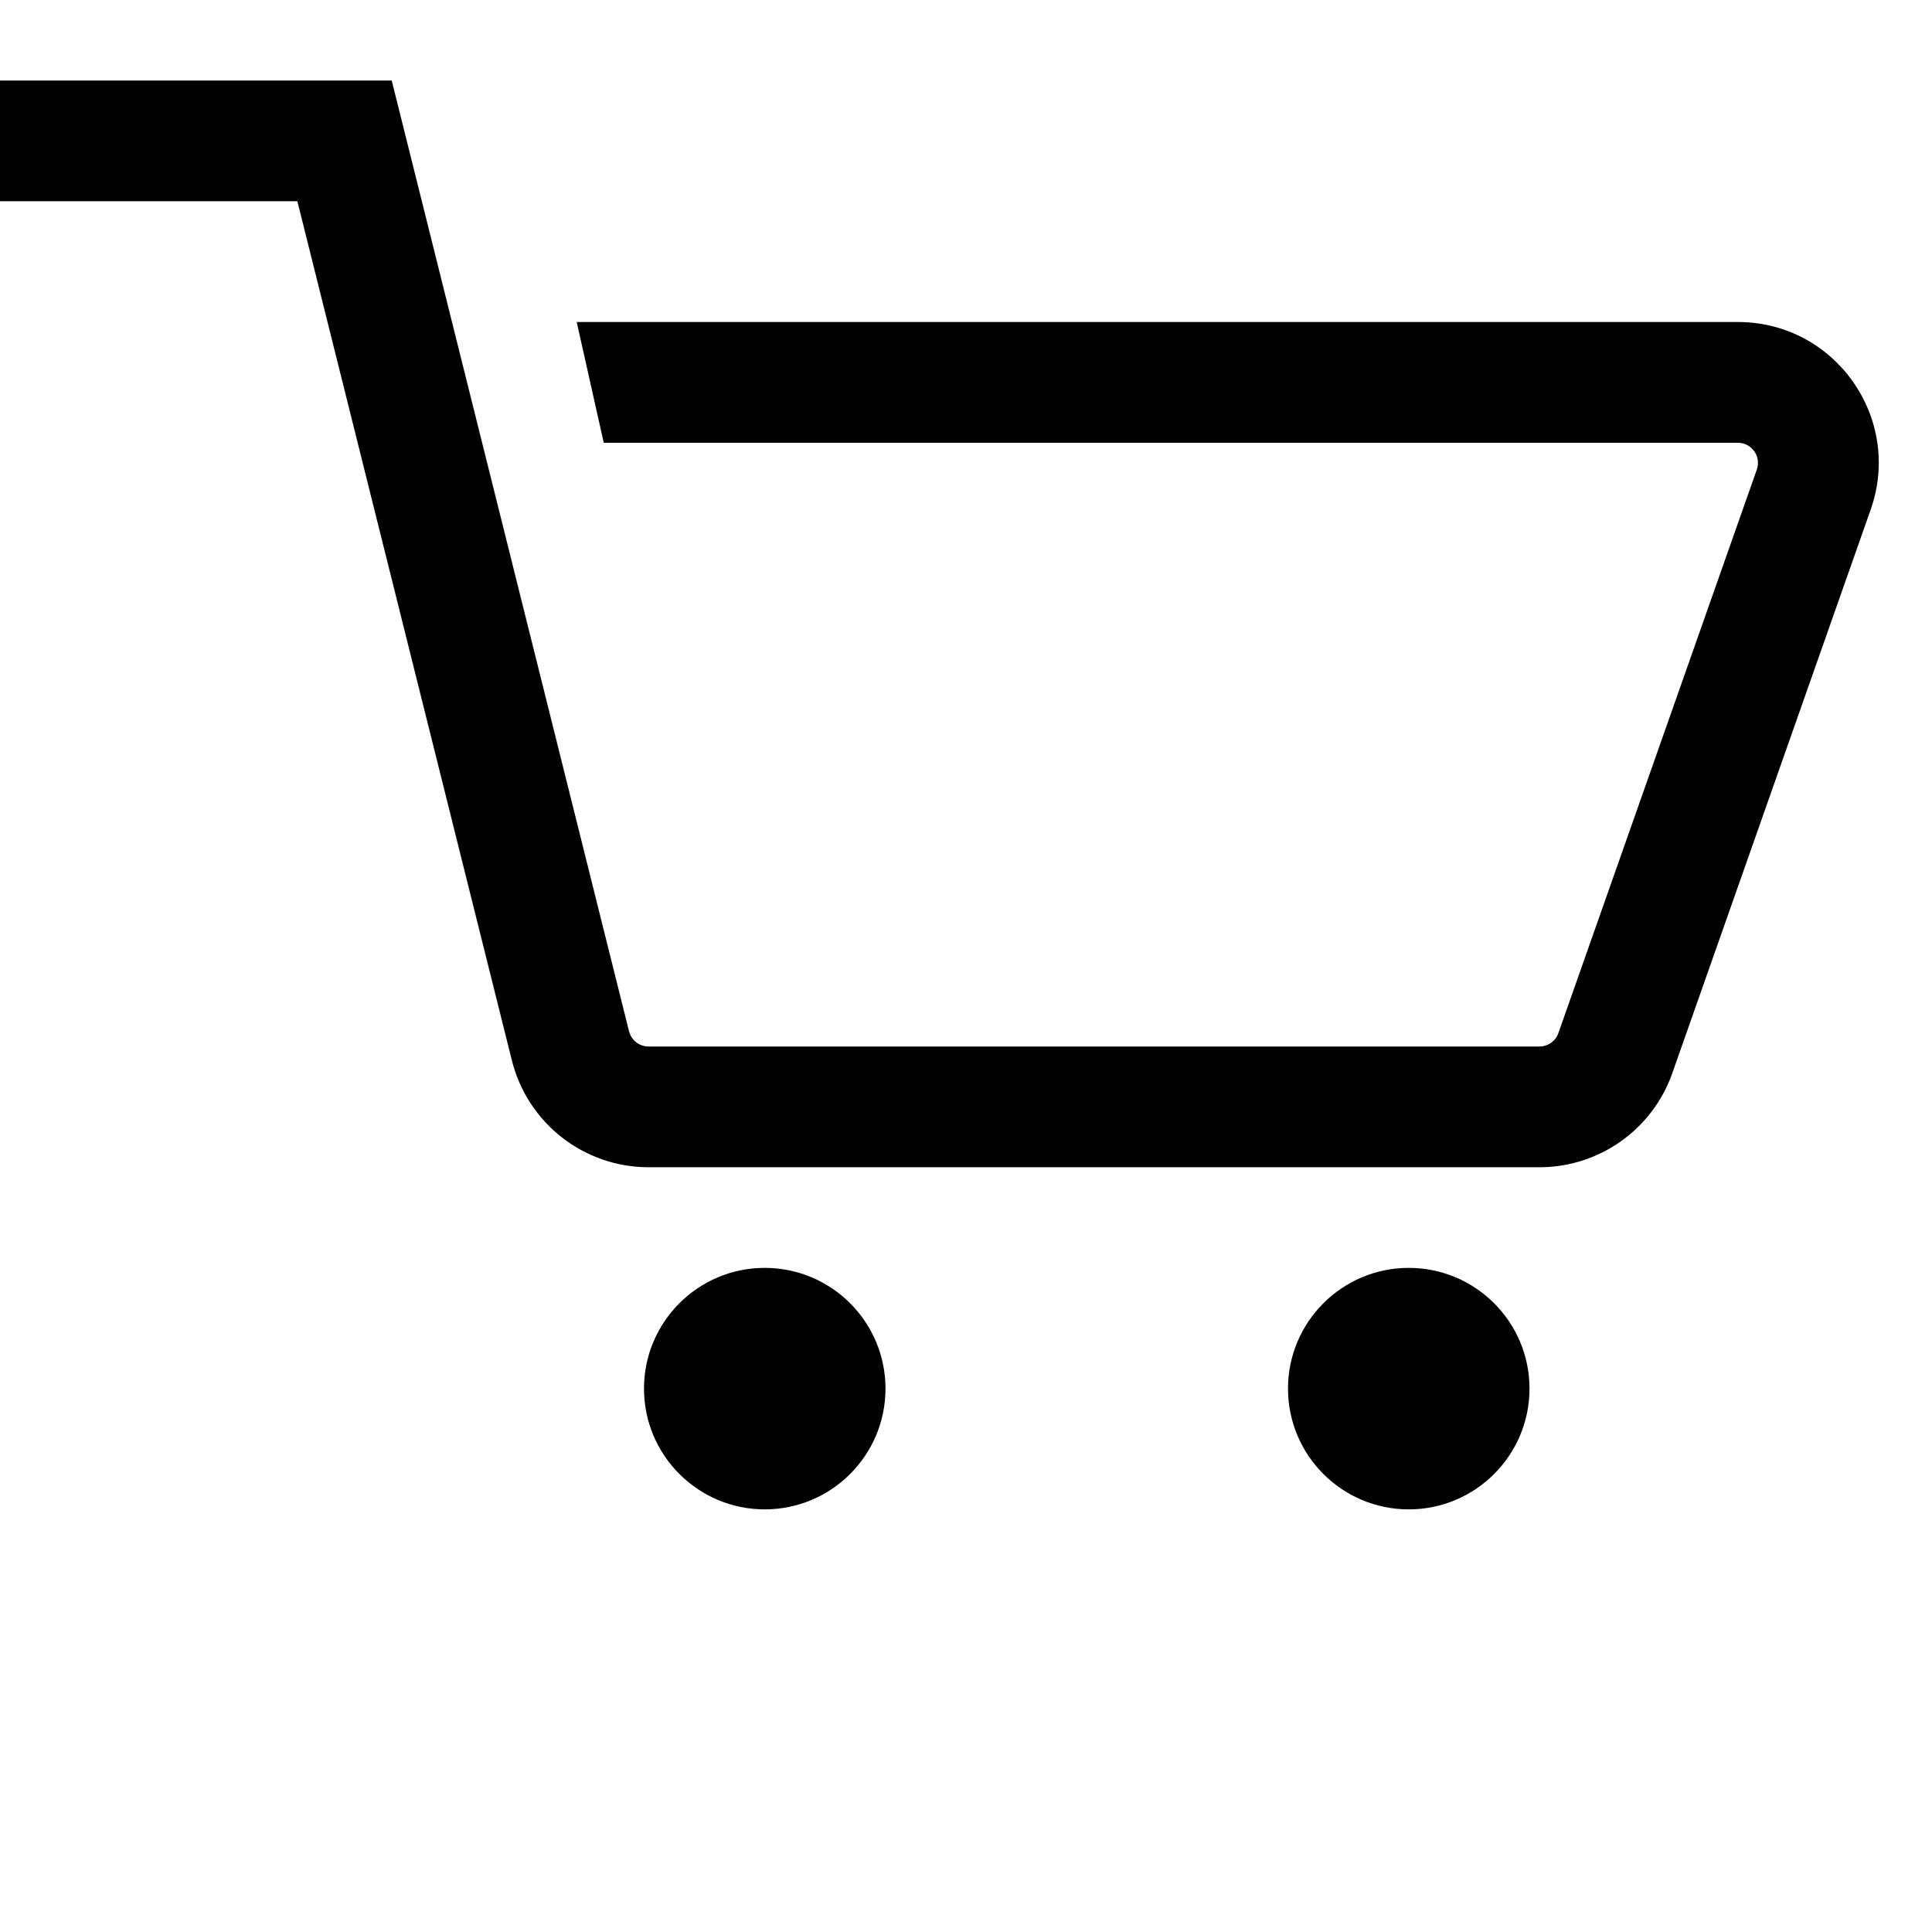 <svg xmlns="http://www.w3.org/2000/svg" viewBox="0 0 24 24" width="24" height="24">
  <path fill="#000" fill-rule="evenodd" clip-rule="evenodd" d="M3.694 2.5H0V1H4.866L7.814 12.811C7.842 12.922 7.942 13 8.057 13H19.123C19.23 13 19.324 12.933 19.359 12.833L21.824 5.833C21.881 5.67 21.76 5.5 21.588 5.5H7.5L7.164 4H21.588C22.795 4 23.639 5.193 23.238 6.331L20.774 13.331C20.528 14.031 19.866 14.5 19.123 14.5H8.057C7.254 14.5 6.554 13.953 6.359 13.174L3.694 2.5ZM19 17.25C19 18.078 18.328 18.75 17.5 18.75C16.672 18.75 16 18.078 16 17.25C16 16.422 16.672 15.75 17.5 15.75C18.328 15.75 19 16.422 19 17.25ZM9.5 18.75C10.328 18.75 11 18.078 11 17.25C11 16.422 10.328 15.75 9.5 15.75C8.672 15.75 8 16.422 8 17.25C8 18.078 8.672 18.75 9.5 18.75Z"/>
</svg>
